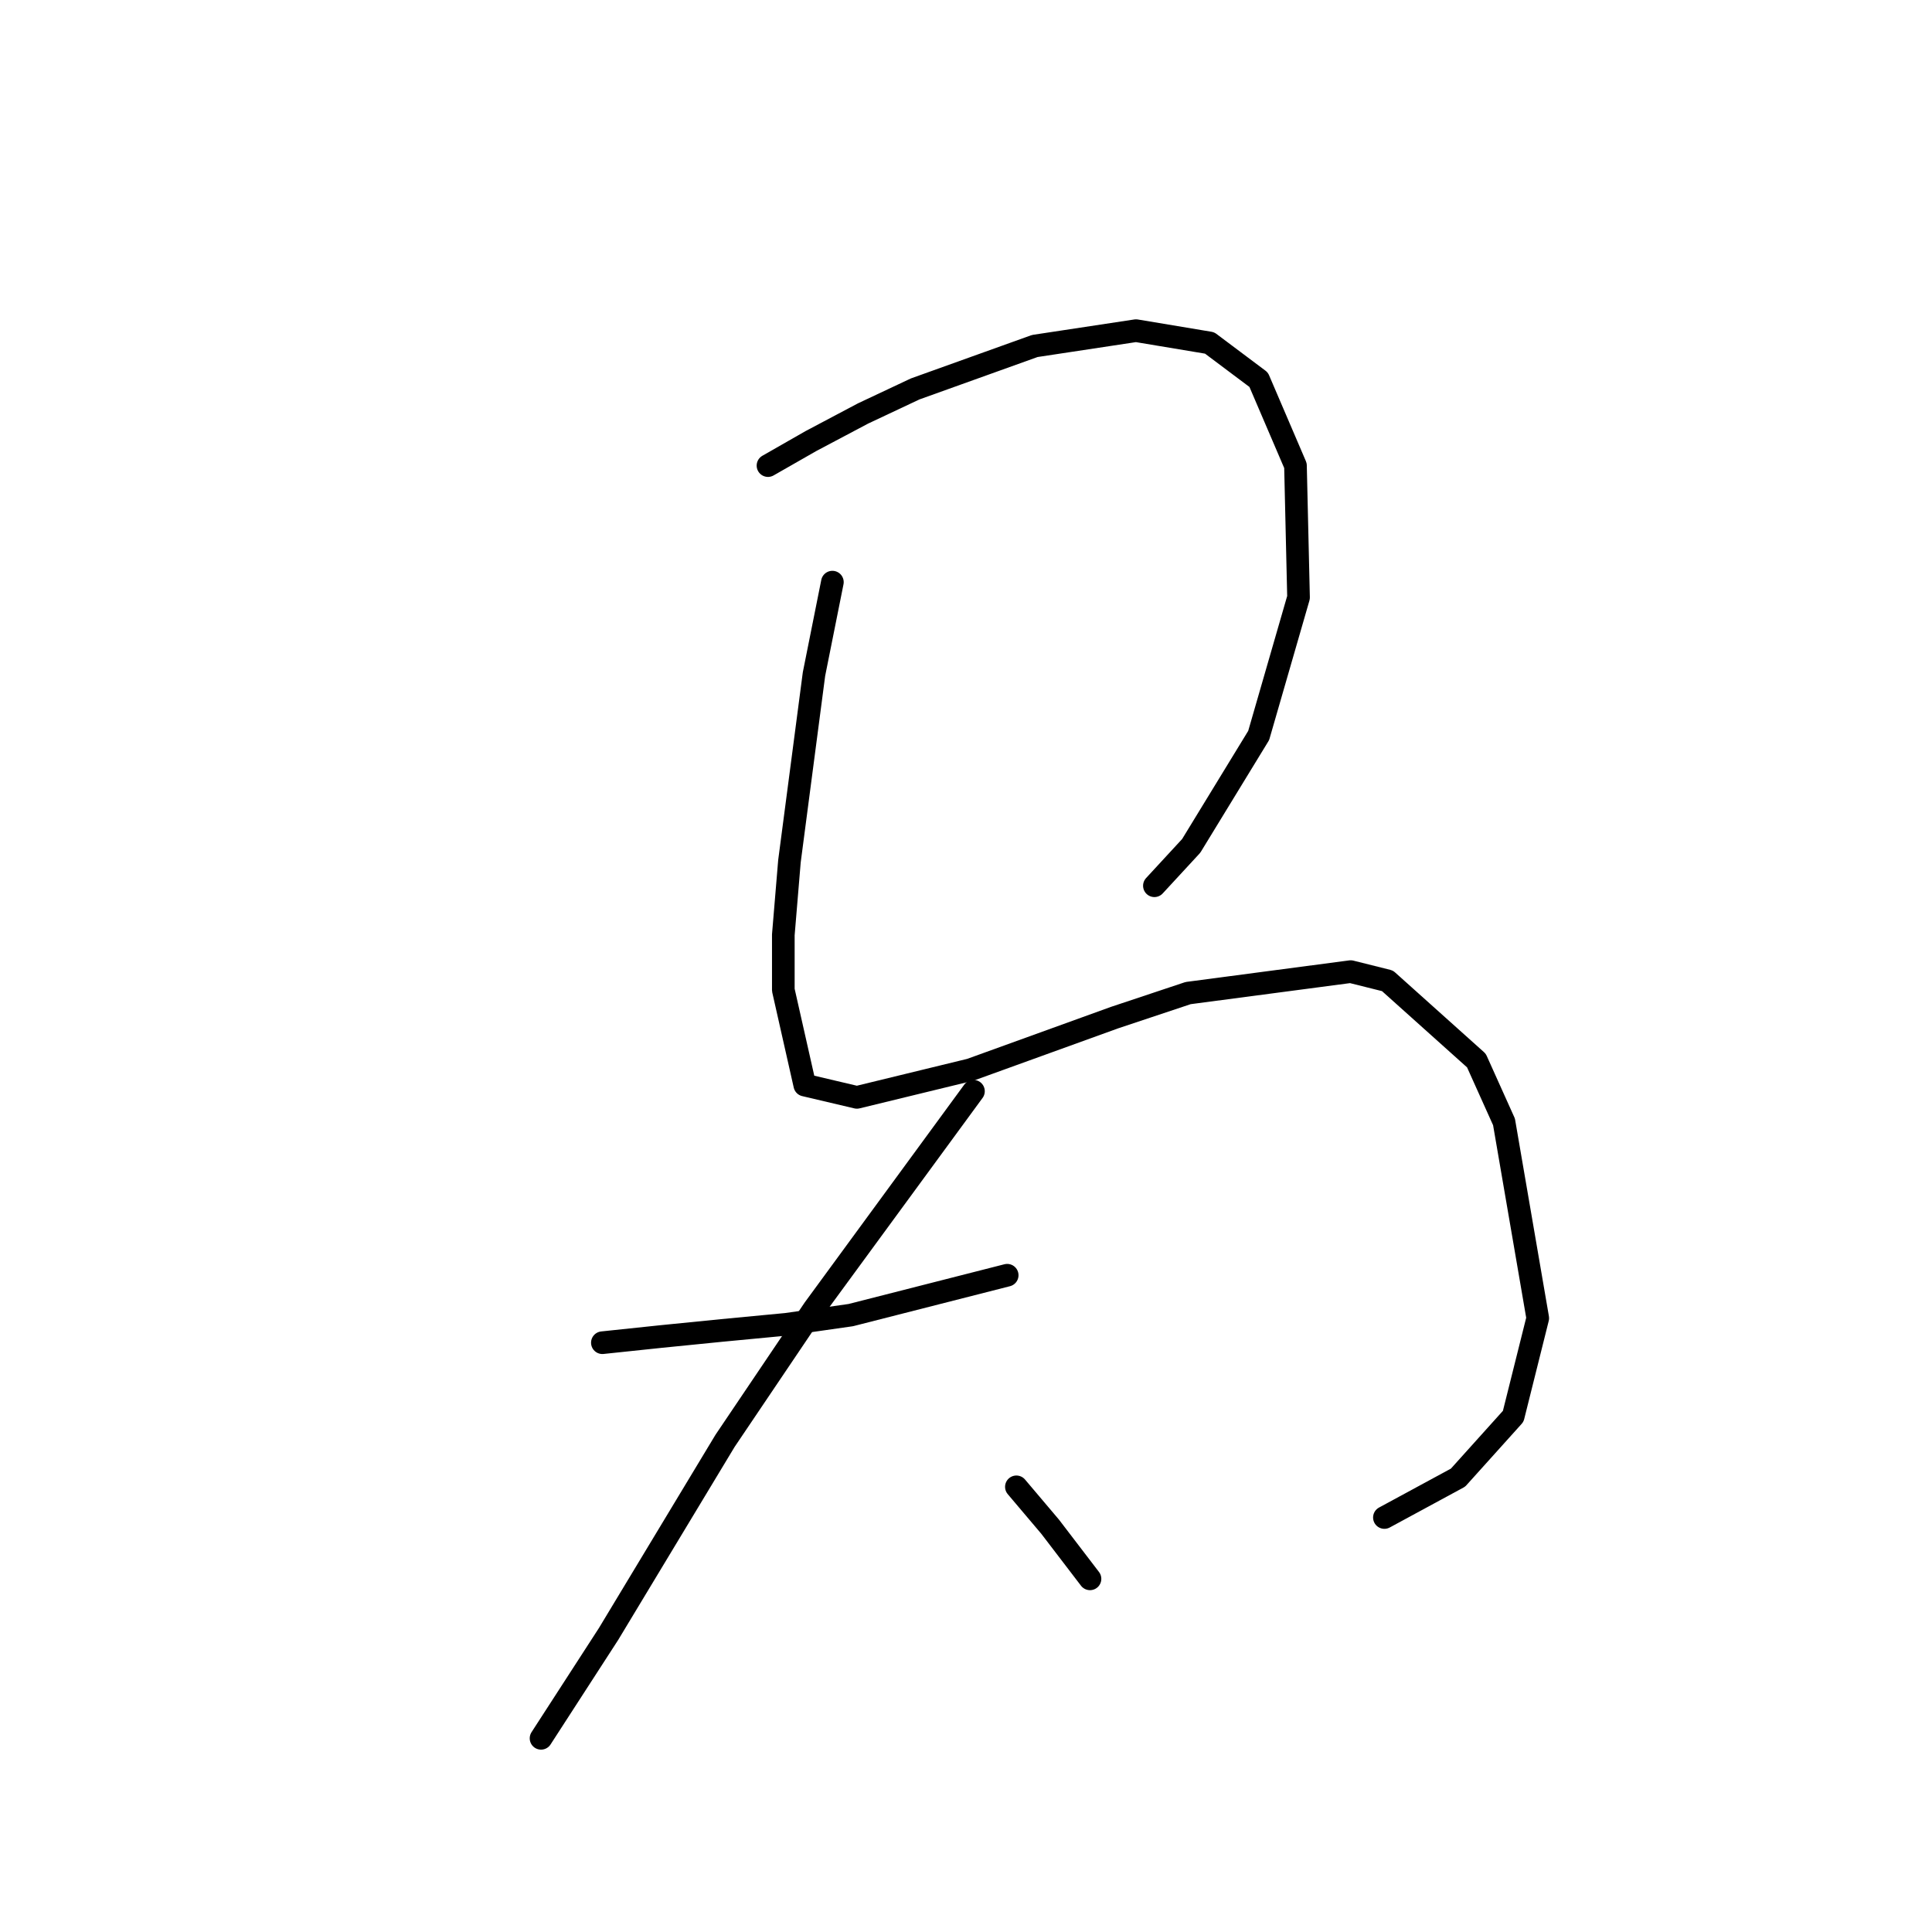 <?xml version="1.0" standalone="no"?>
    <svg width="256" height="256" xmlns="http://www.w3.org/2000/svg" version="1.1">
    <polyline stroke="black" stroke-width="3" stroke-linecap="round" fill="transparent" stroke-linejoin="round" points="101.762 61.694 107.451 58.443 114.359 54.786 121.267 51.535 137.116 45.846 150.526 43.814 160.278 45.44 166.78 50.316 171.657 61.694 172.063 79.168 166.78 97.455 157.84 112.084 152.964 117.366 152.964 117.366 " />
        <polyline stroke="black" stroke-width="3" stroke-linecap="round" fill="transparent" stroke-linejoin="round" points="110.295 77.136 107.857 89.327 104.606 114.116 103.794 123.868 103.794 131.183 106.638 143.78 113.546 145.406 128.582 141.748 147.681 134.84 157.434 131.589 178.971 128.745 183.848 129.964 195.632 140.529 199.289 148.657 203.76 174.664 200.509 187.668 193.194 195.795 183.441 201.078 183.441 201.078 " />
        <polyline stroke="black" stroke-width="3" stroke-linecap="round" fill="transparent" stroke-linejoin="round" points="79.818 177.915 87.539 177.102 95.666 176.289 104.2 175.477 112.734 174.258 133.458 168.975 133.458 168.975 " />
        <polyline stroke="black" stroke-width="3" stroke-linecap="round" fill="transparent" stroke-linejoin="round" points="128.988 144.593 107.857 173.445 96.073 190.919 80.631 216.52 71.691 230.336 71.691 230.336 " />
        <polyline stroke="black" stroke-width="3" stroke-linecap="round" fill="transparent" stroke-linejoin="round" points="134.677 197.014 139.147 202.297 144.43 209.205 144.43 209.205 " />
        </svg>